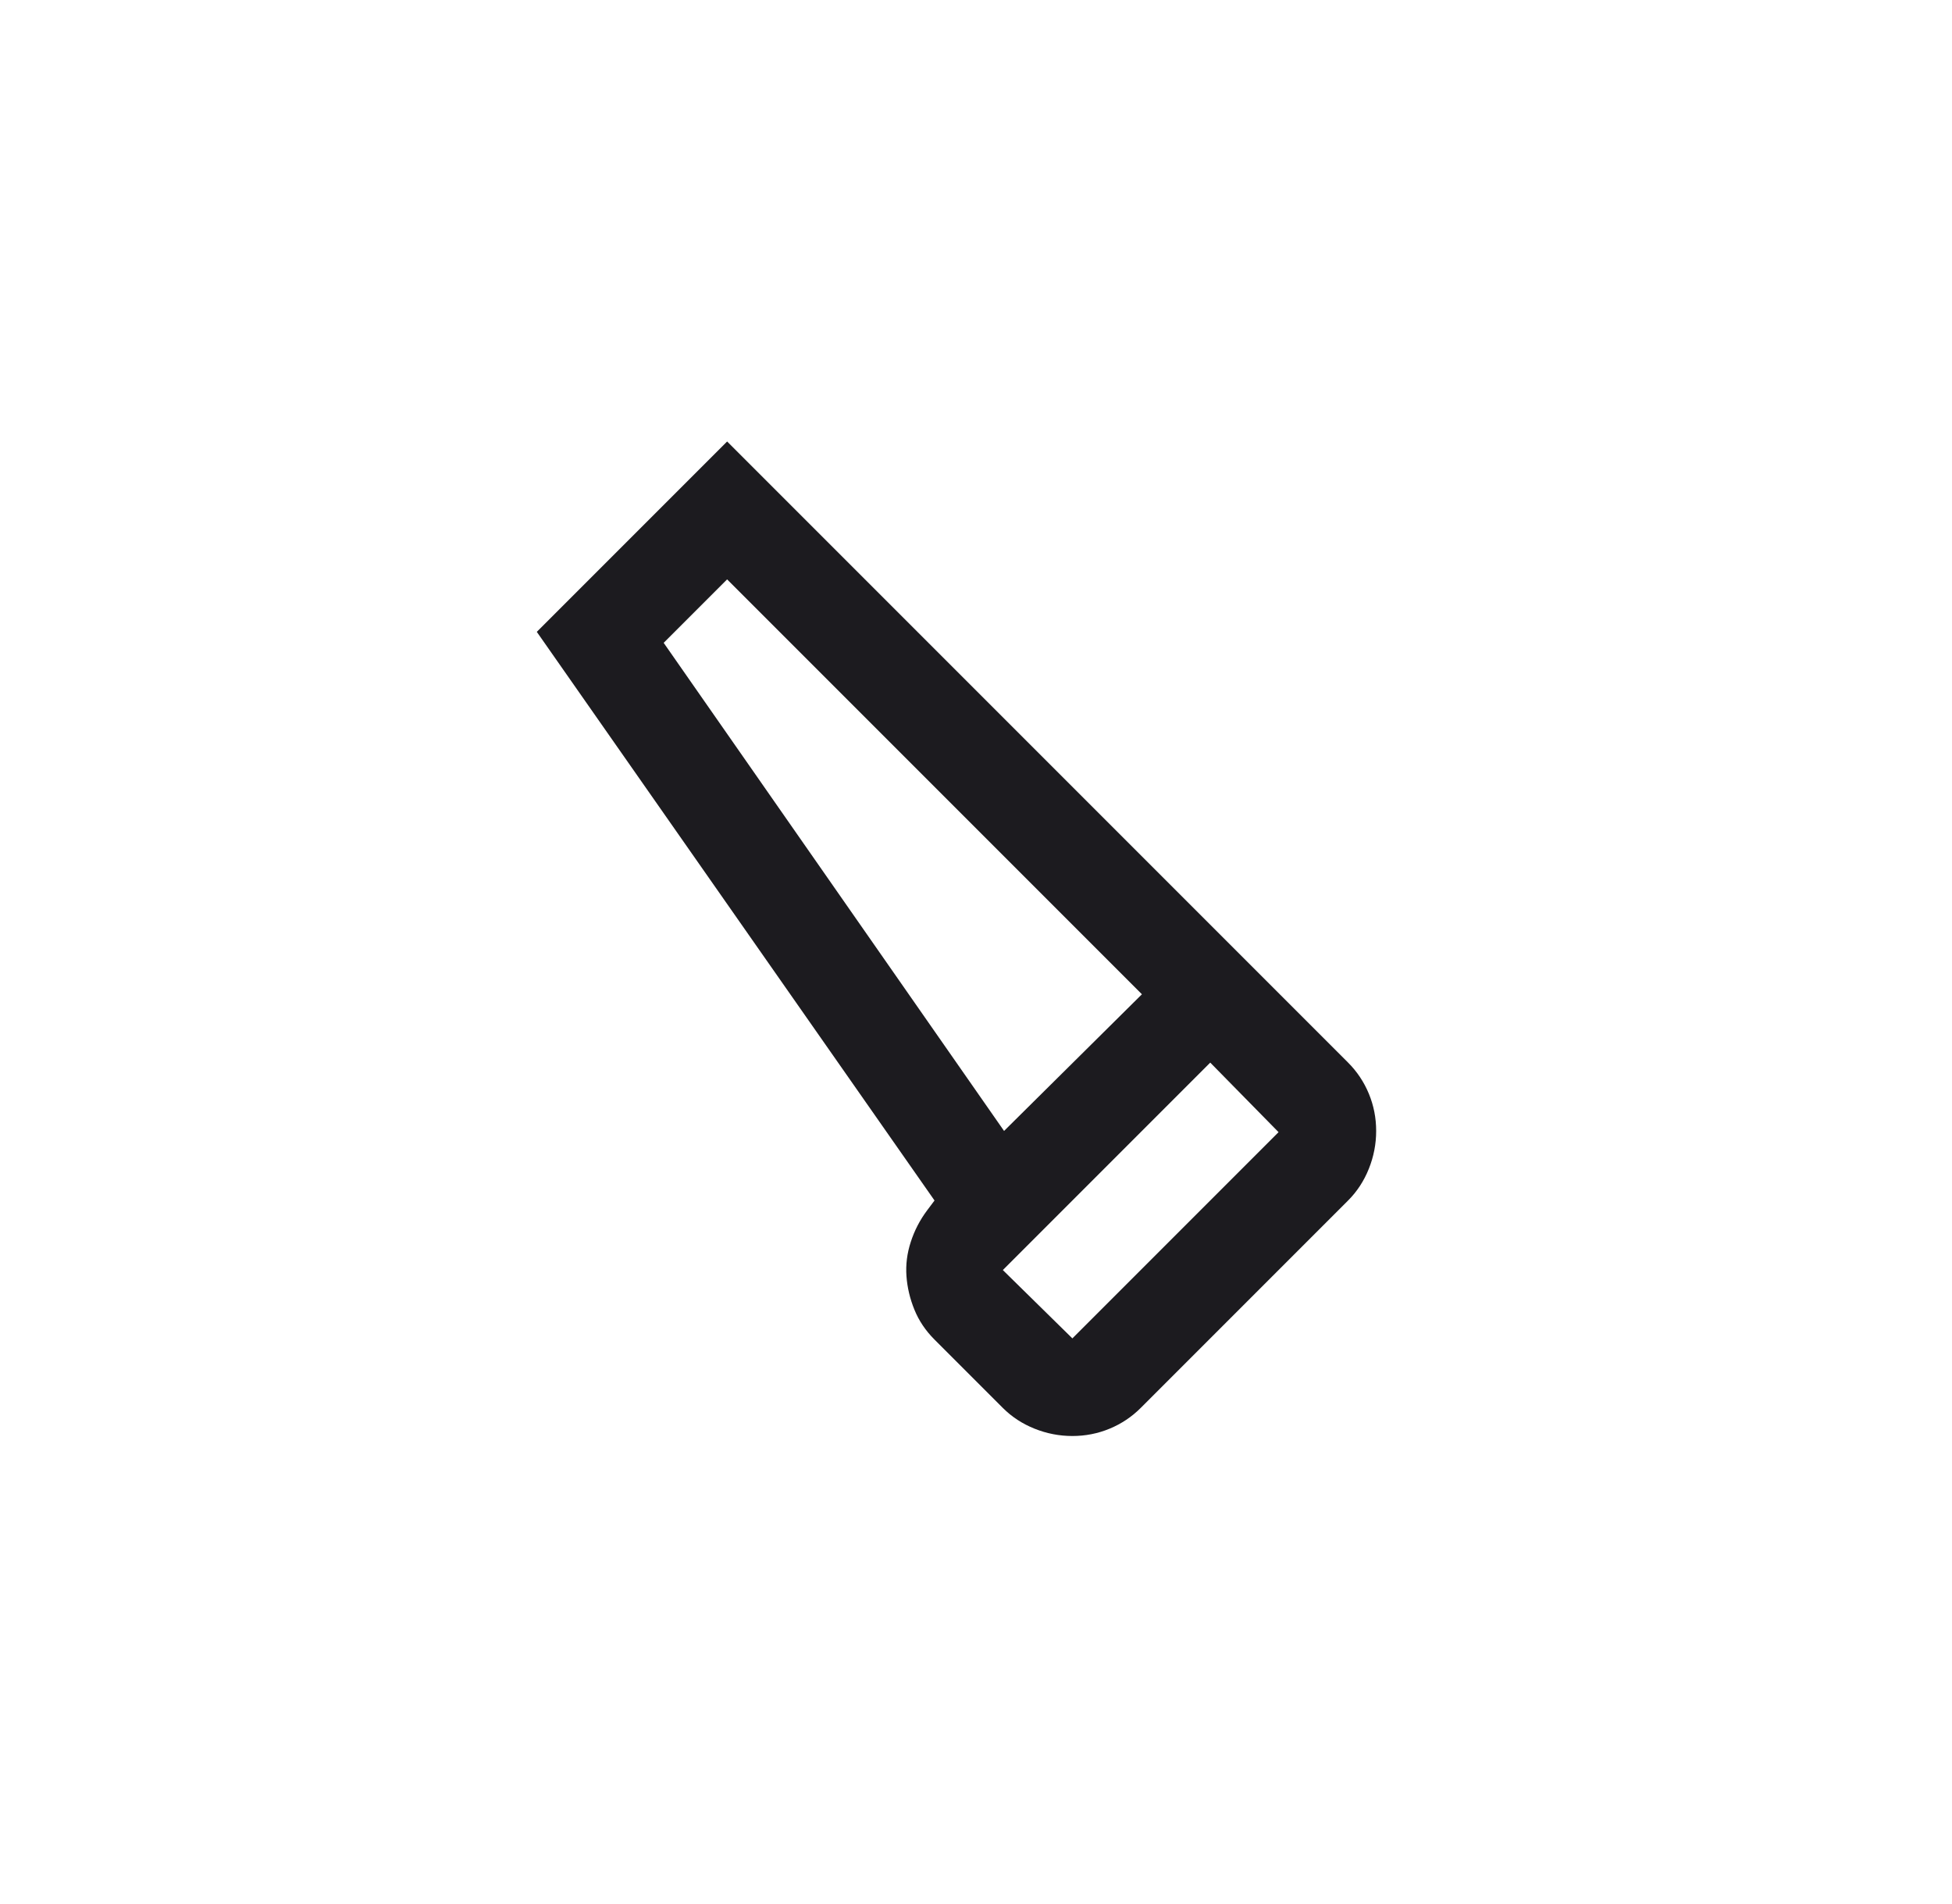 <svg width="40" height="39" viewBox="0 0 40 39" fill="none" xmlns="http://www.w3.org/2000/svg">
<path d="M23.375 28.845C23.192 29.028 22.979 29.17 22.738 29.27C22.496 29.37 22.242 29.42 21.975 29.42C21.708 29.42 21.45 29.37 21.2 29.27C20.95 29.17 20.733 29.028 20.55 28.845L19.15 27.445C18.967 27.262 18.829 27.057 18.738 26.832C18.646 26.607 18.592 26.378 18.575 26.145C18.558 25.912 18.587 25.678 18.663 25.445C18.738 25.212 18.85 24.995 19 24.795L19.15 24.595L11 12.945L14.9 9.045L27.625 21.77C27.808 21.953 27.95 22.166 28.05 22.407C28.15 22.649 28.2 22.903 28.2 23.17C28.2 23.437 28.15 23.695 28.05 23.945C27.95 24.195 27.808 24.412 27.625 24.595L23.375 28.845ZM20.575 23.17L23.4 20.37L14.9 11.87L13.6 13.17L20.575 23.17ZM21.975 27.42L26.2 23.195L24.8 21.77L20.55 26.02L21.975 27.42Z" fill="#1C1B1F"/>
</svg>

